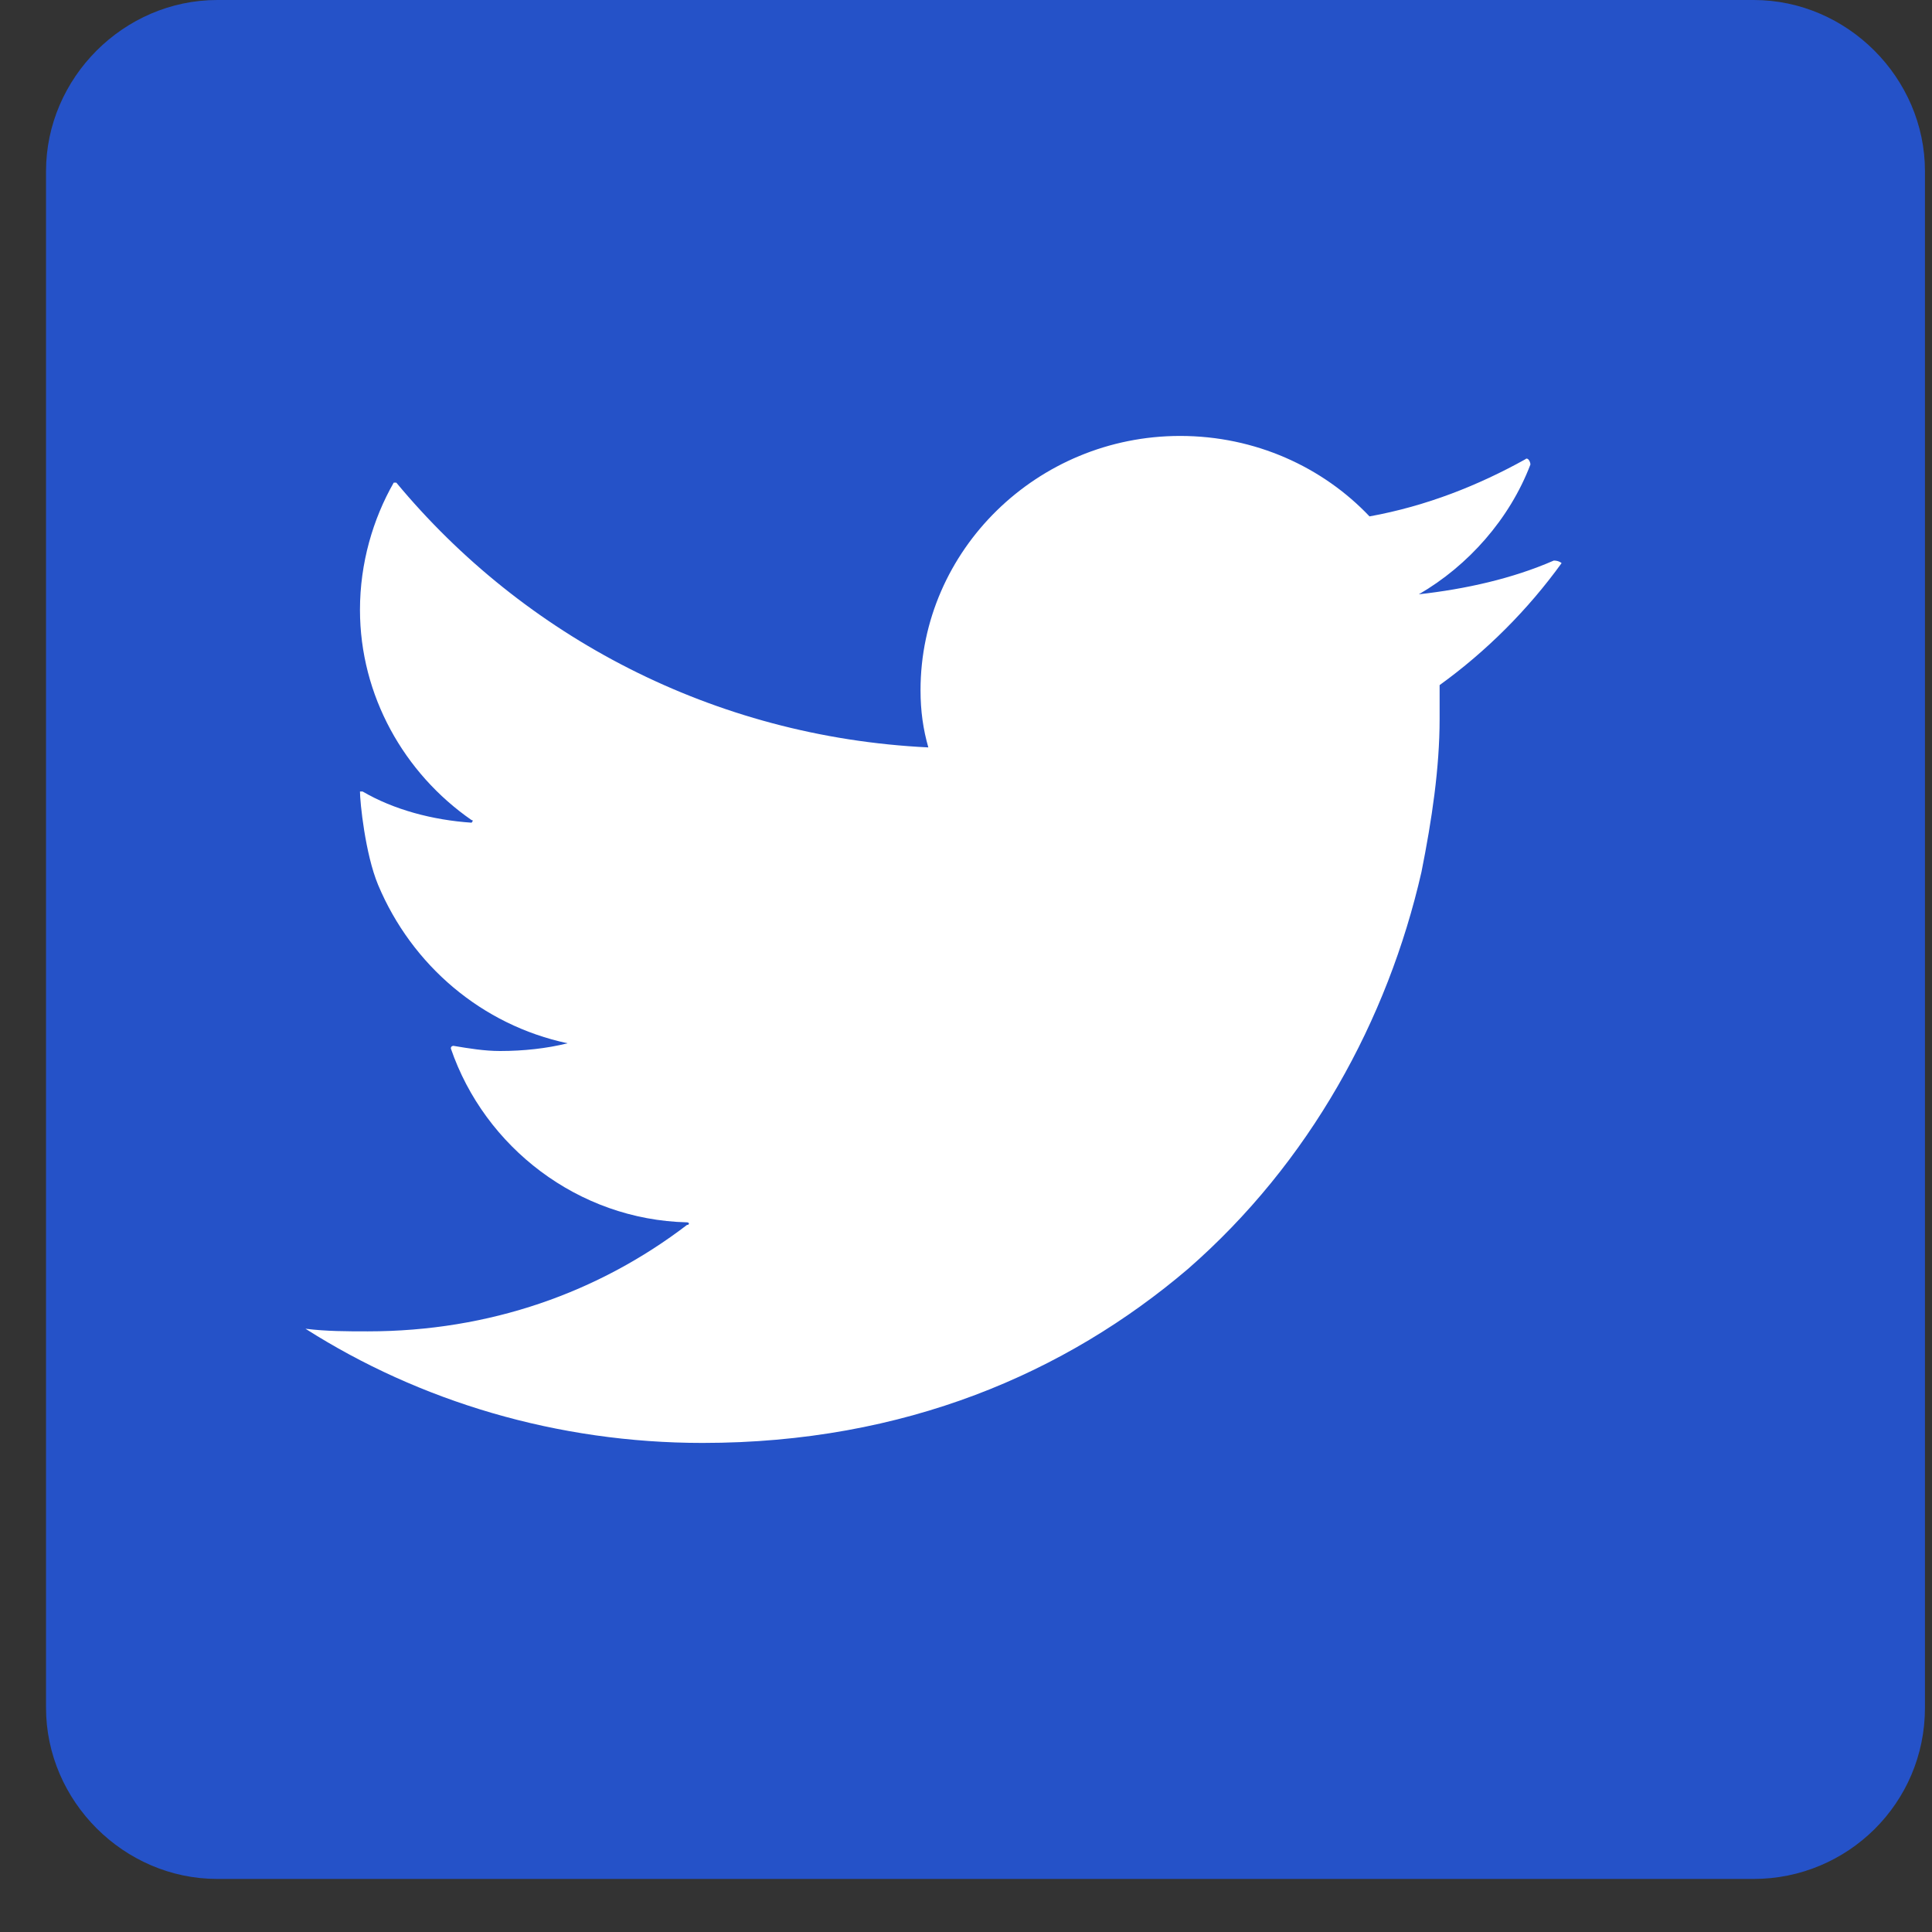 <svg width="28" height="28" viewBox="0 0 28 28" fill="none" xmlns="http://www.w3.org/2000/svg">
<rect x="0" y="0" width="28" height="28" fill="#333333" stroke="none"/>
<path d="M25.416 27.231H3.149C1.795 27.231 0.667 26.103 0.667 24.749V2.482C0.667 1.128 1.795 0 3.149 0H25.416C26.77 0 27.898 1.128 27.898 2.482V24.749C27.898 26.141 26.77 27.231 25.416 27.231Z" fill="#2552C8"/>
<path d="M22.519 8.124C21.917 8.387 21.24 8.537 20.563 8.613C21.278 8.199 21.879 7.522 22.18 6.732C22.18 6.694 22.143 6.619 22.105 6.657C21.428 7.033 20.676 7.334 19.848 7.484C19.171 6.77 18.193 6.318 17.103 6.318C15.034 6.318 13.341 7.973 13.341 10.004C13.341 10.305 13.379 10.569 13.454 10.832C10.332 10.681 7.587 9.215 5.744 6.995H5.706C5.405 7.522 5.217 8.161 5.217 8.838C5.217 10.08 5.857 11.208 6.834 11.885C6.872 11.885 6.834 11.923 6.834 11.923C6.27 11.885 5.706 11.735 5.255 11.471H5.217C5.217 11.622 5.292 12.374 5.48 12.825C5.969 13.991 6.985 14.856 8.226 15.12C7.925 15.195 7.587 15.232 7.248 15.232C7.022 15.232 6.797 15.195 6.571 15.157C6.571 15.157 6.534 15.157 6.534 15.195C7.023 16.624 8.377 17.677 9.956 17.715C9.994 17.715 9.994 17.753 9.956 17.753C8.677 18.73 7.098 19.295 5.33 19.295C5.029 19.295 4.728 19.295 4.427 19.257C6.082 20.31 8.076 20.912 10.182 20.912C13.116 20.912 15.448 19.896 17.215 18.392C18.983 16.85 20.112 14.781 20.601 12.637C20.751 11.885 20.864 11.133 20.864 10.418C20.864 10.268 20.864 10.117 20.864 9.929C21.541 9.44 22.143 8.838 22.632 8.161C22.632 8.161 22.594 8.124 22.519 8.124Z" fill="white"/>
</svg>

